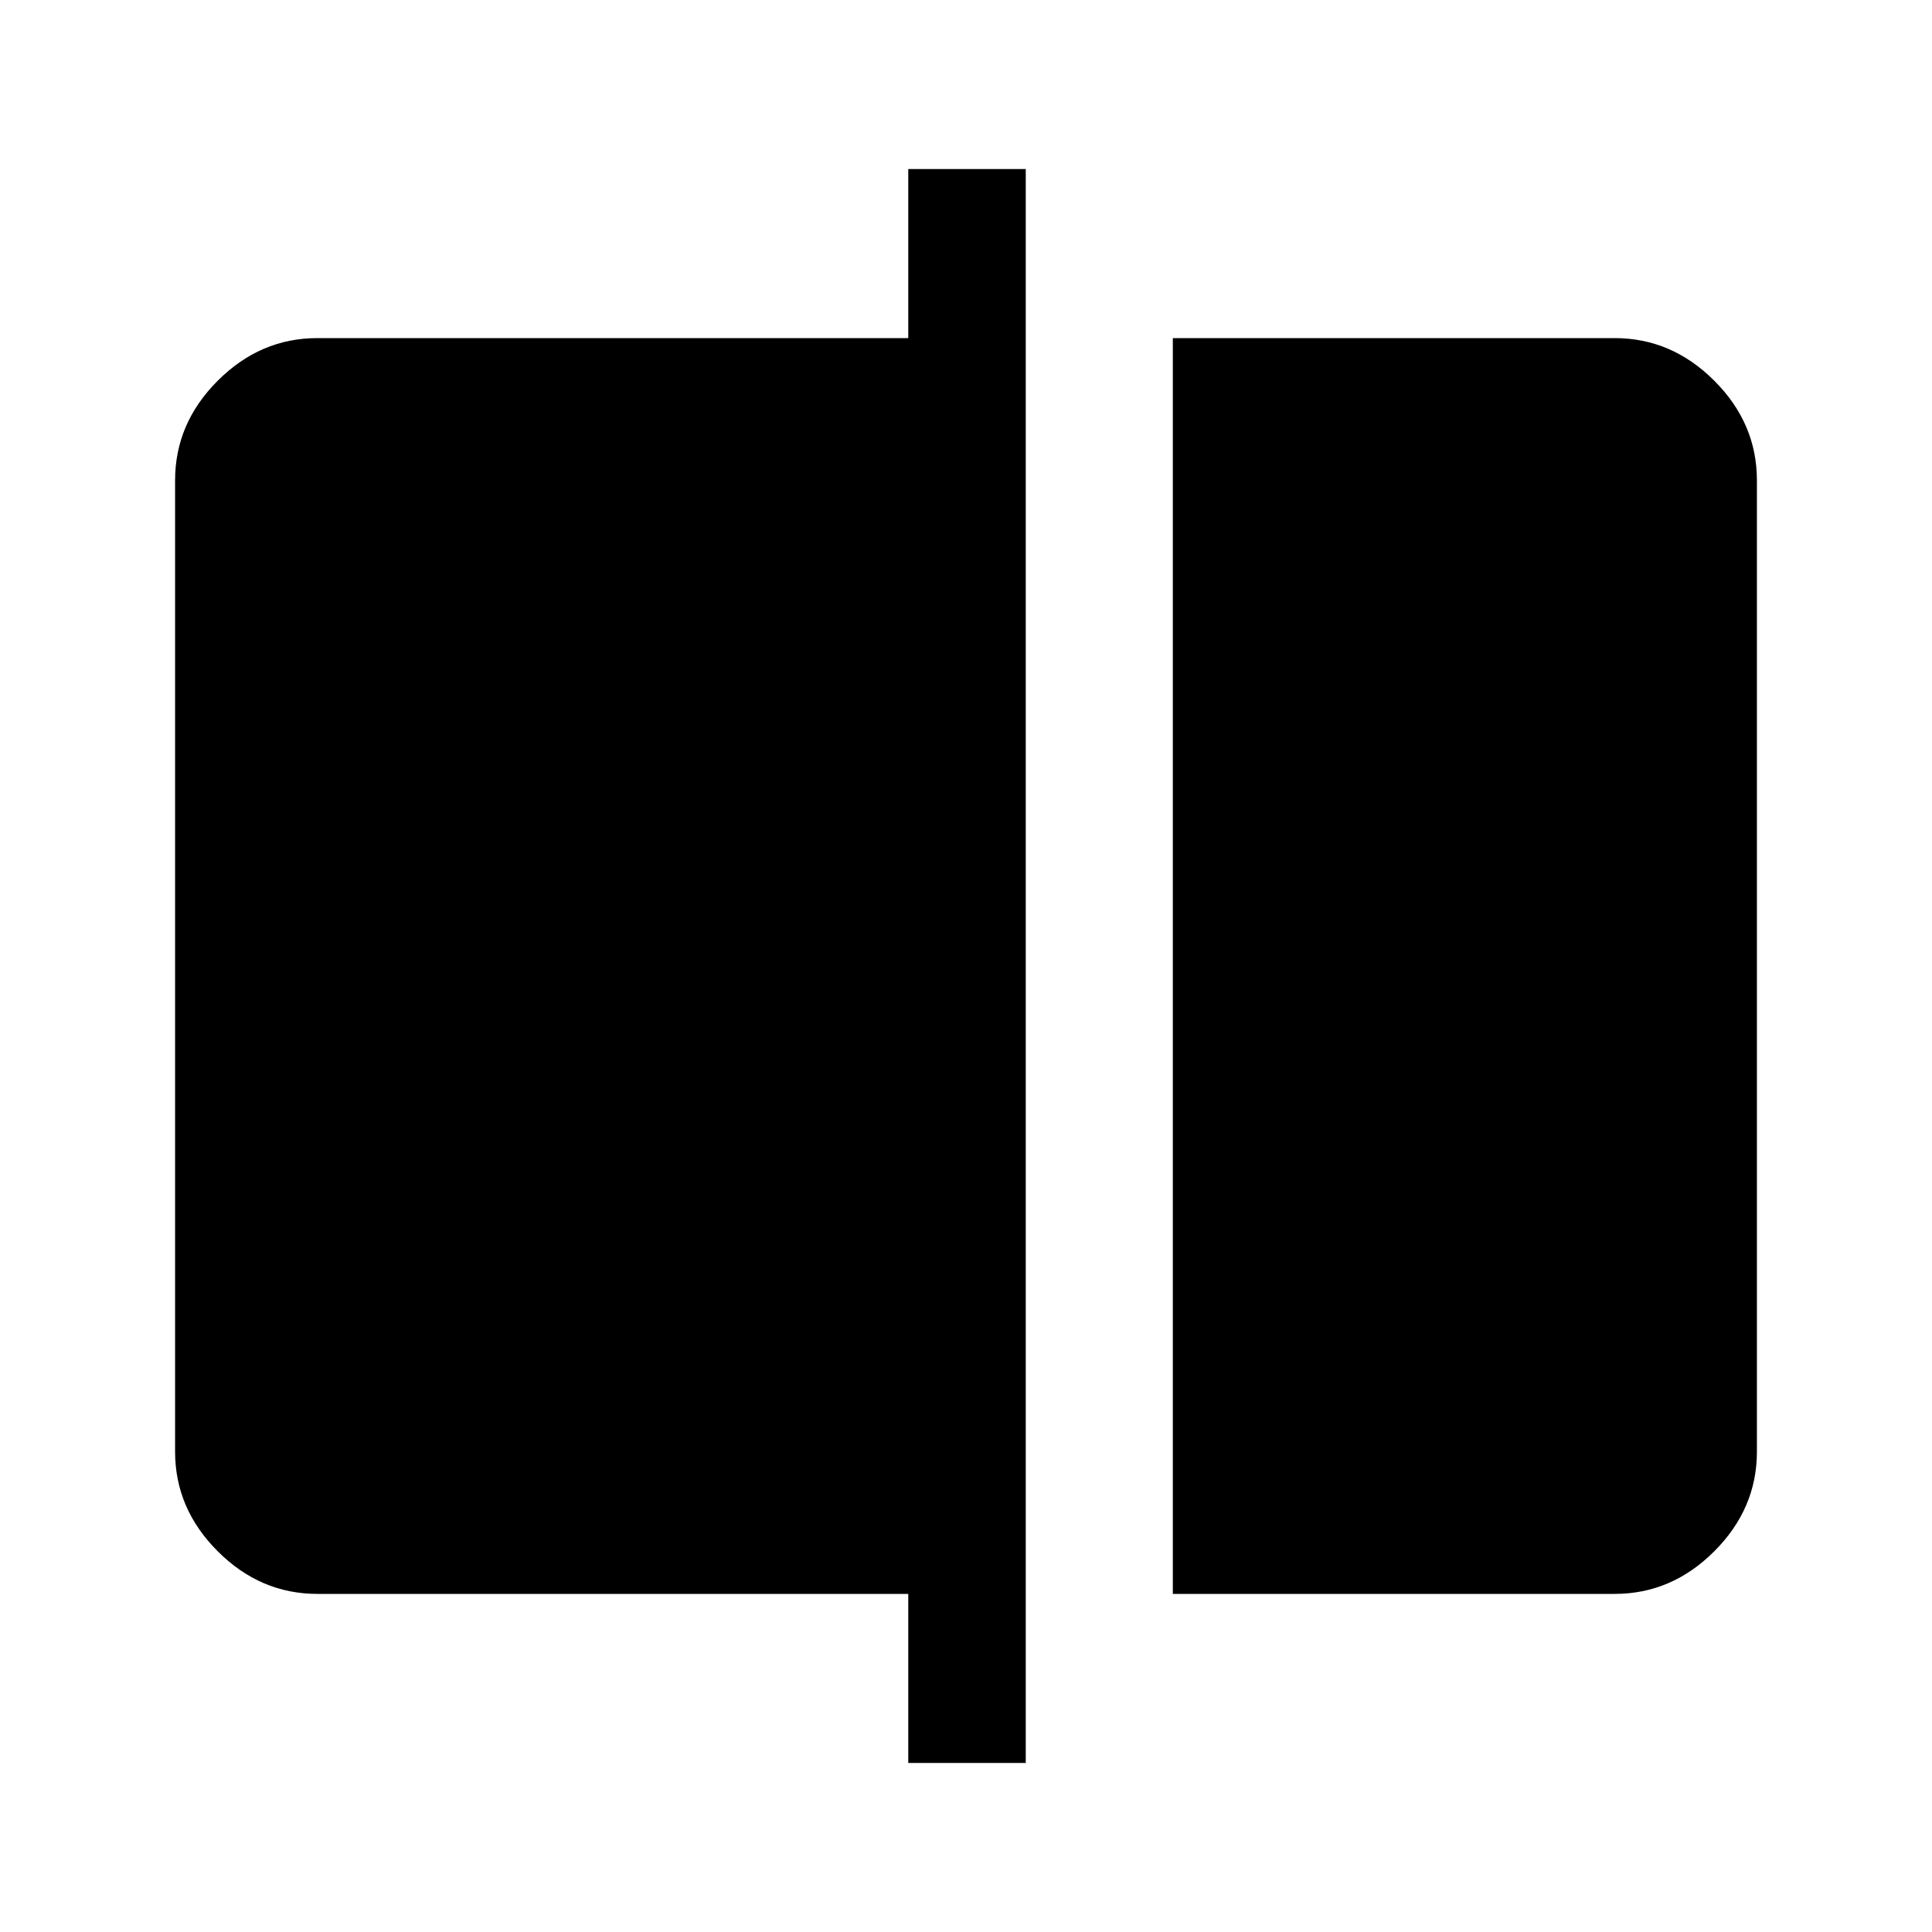 <svg xmlns="http://www.w3.org/2000/svg" height="48" viewBox="0 -960 960 960" width="48"><path d="M582.77-168v-624h219.54q28.34 0 49.51 21.18Q873-749.65 873-721.31v482.62q0 28.34-21.18 49.51Q830.65-168 802.31-168H582.77ZM451.31-84v-84H157.69q-28.34 0-49.51-21.18Q87-210.35 87-238.69v-482.62q0-28.34 21.18-49.51Q129.35-792 157.69-792h293.62v-84h58.38v792h-58.38Z"/></svg>